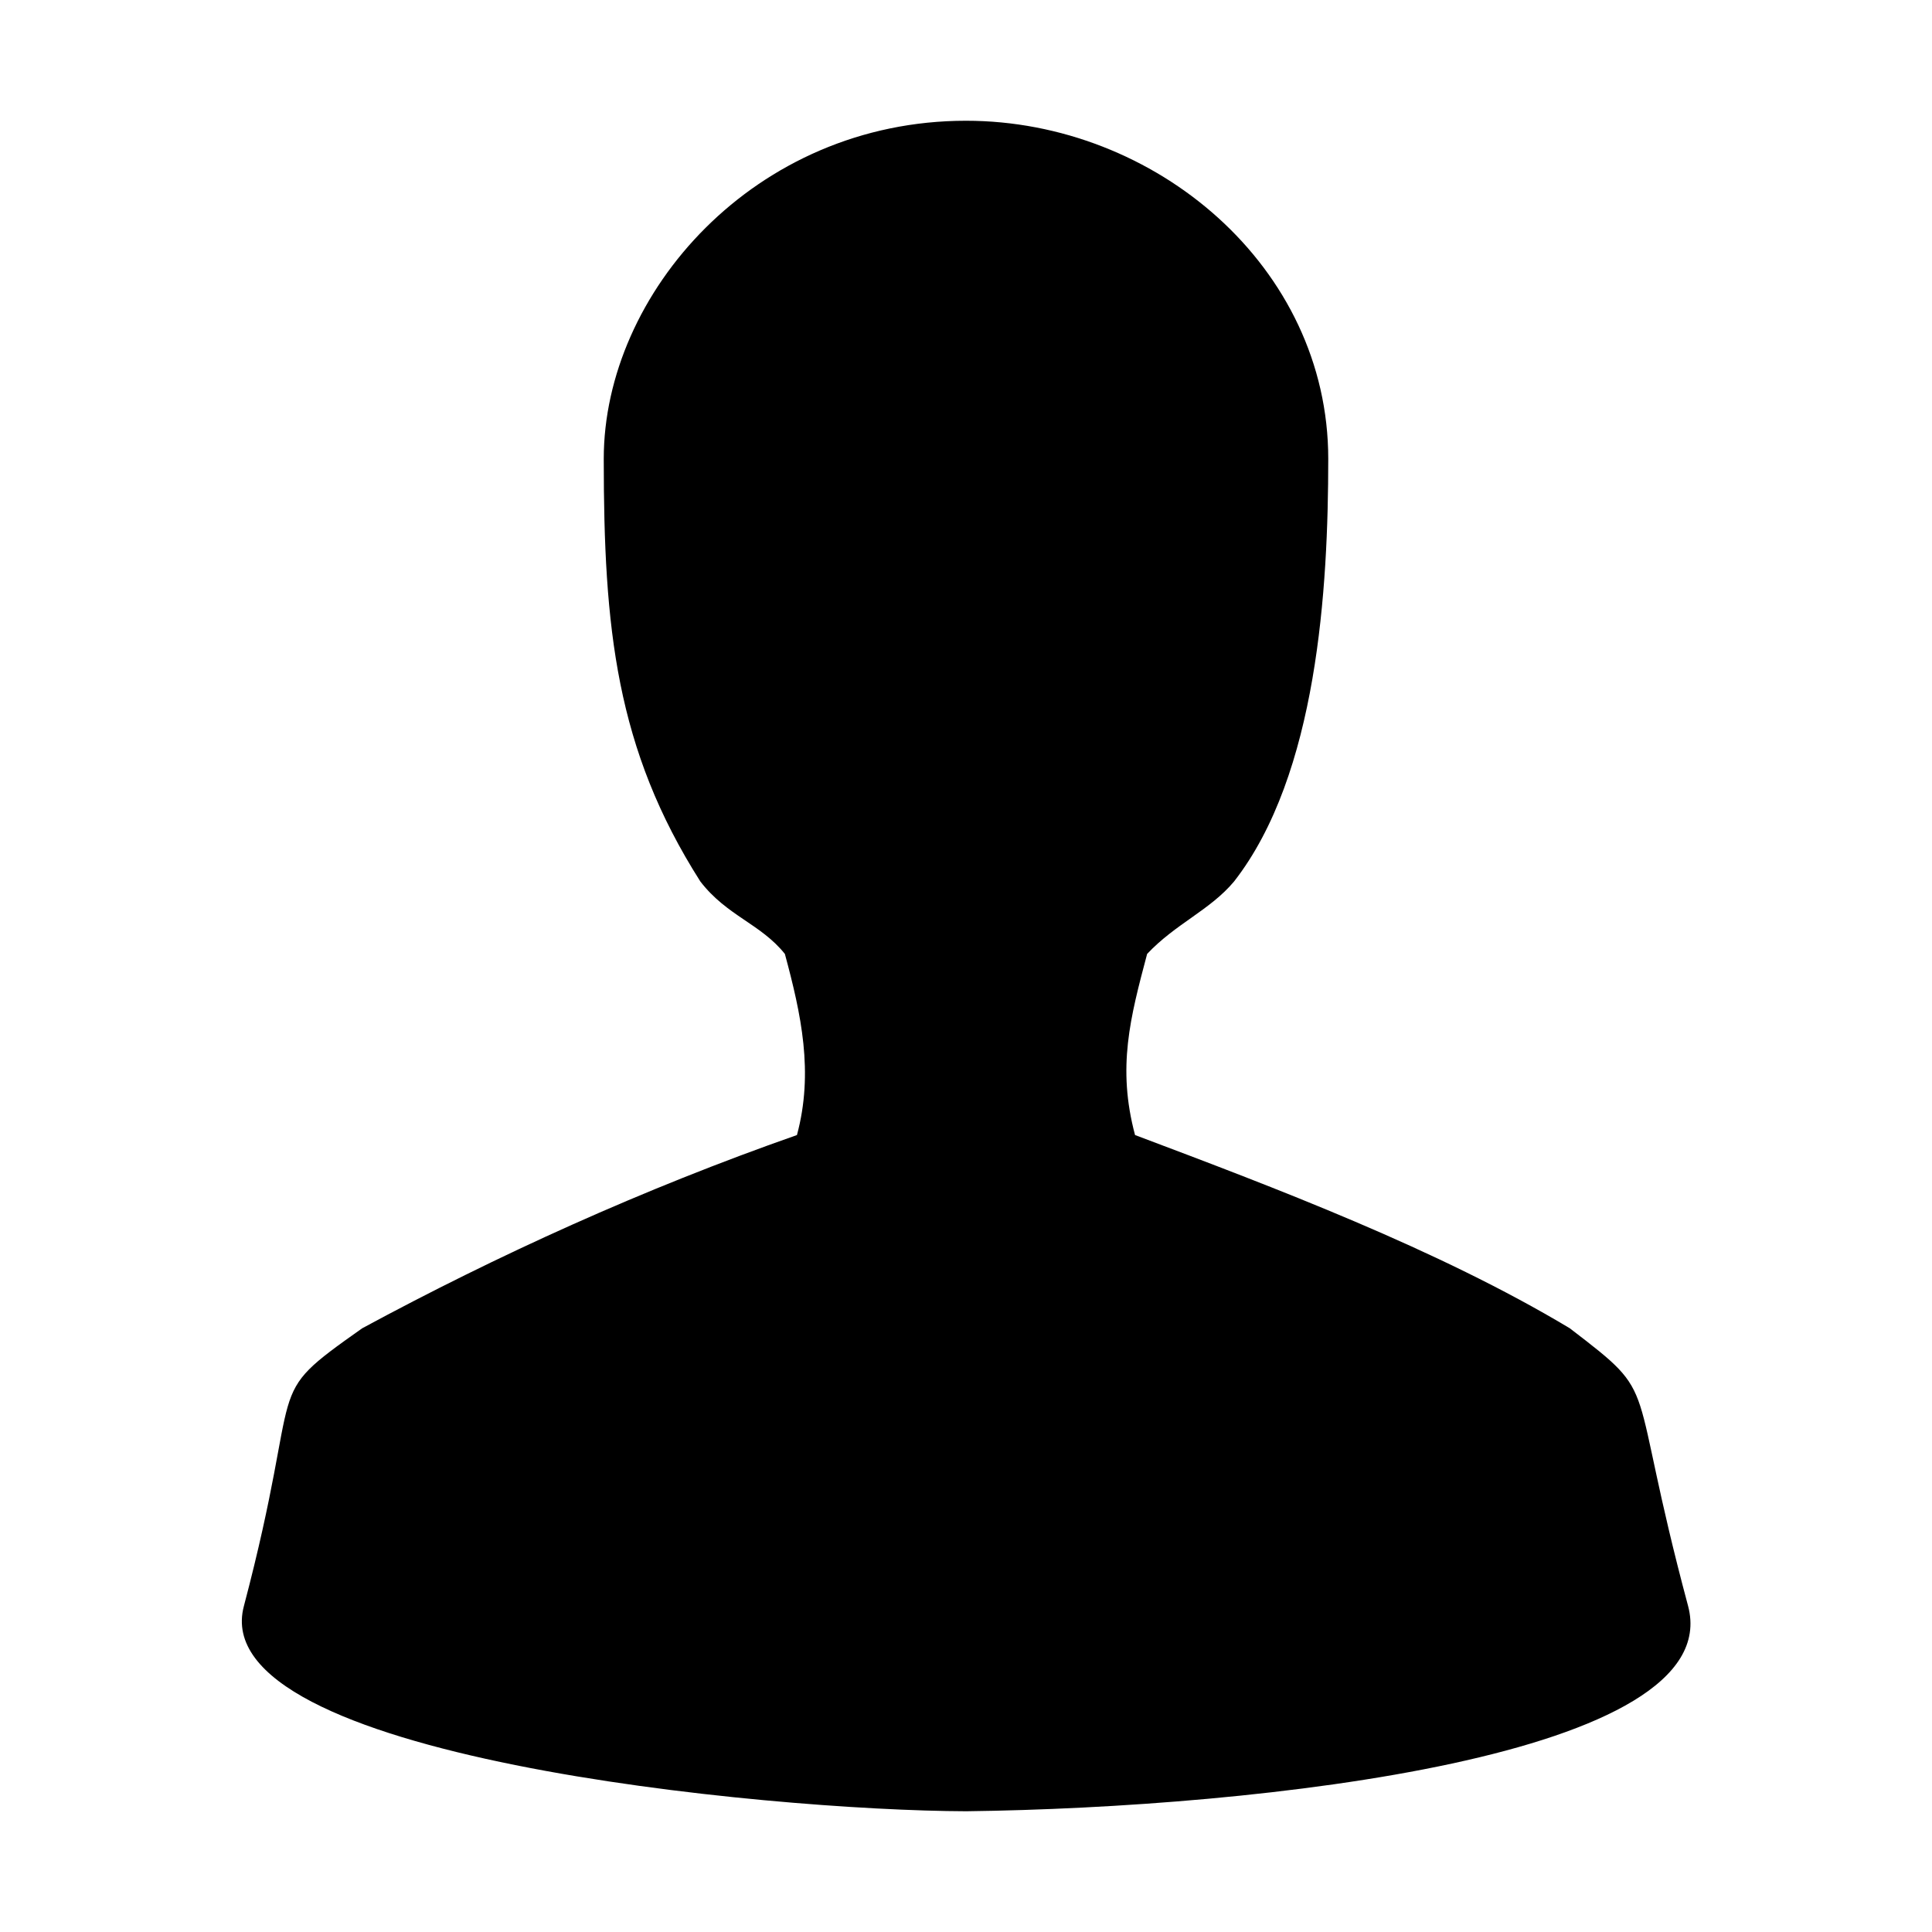 <svg xmlns="http://www.w3.org/2000/svg" viewbox="0 0 16 16" width="16" version="1.1" height="16"><path d="m5 3.8c0 1.4 0.1 2.4 0.8 3.5 0.22 0.286 0.5 0.35 0.7 0.6 0.135 0.5 0.24 0.98 0.1 1.5-1.276 0.447-2.49 1-3.6 1.6-0.85 0.6-0.47 0.365-0.98 2.3-0.336 1.252 4.335 1.695 5.982 1.7 2.428-0.03 6.308-0.457 5.978-1.7-0.519-1.936-0.21-1.71-0.98-2.3-1.09-0.654-2.45-1.167-3.6-1.6-0.15-0.56-0.04-0.973 0.1-1.5 0.235-0.25 0.522-0.363 0.72-0.6 0.69-0.885 0.78-2.425 0.78-3.5 0-1.59-1.432-2.8-3-2.8-1.75 0-3 1.43-3 2.8z"/></svg>
